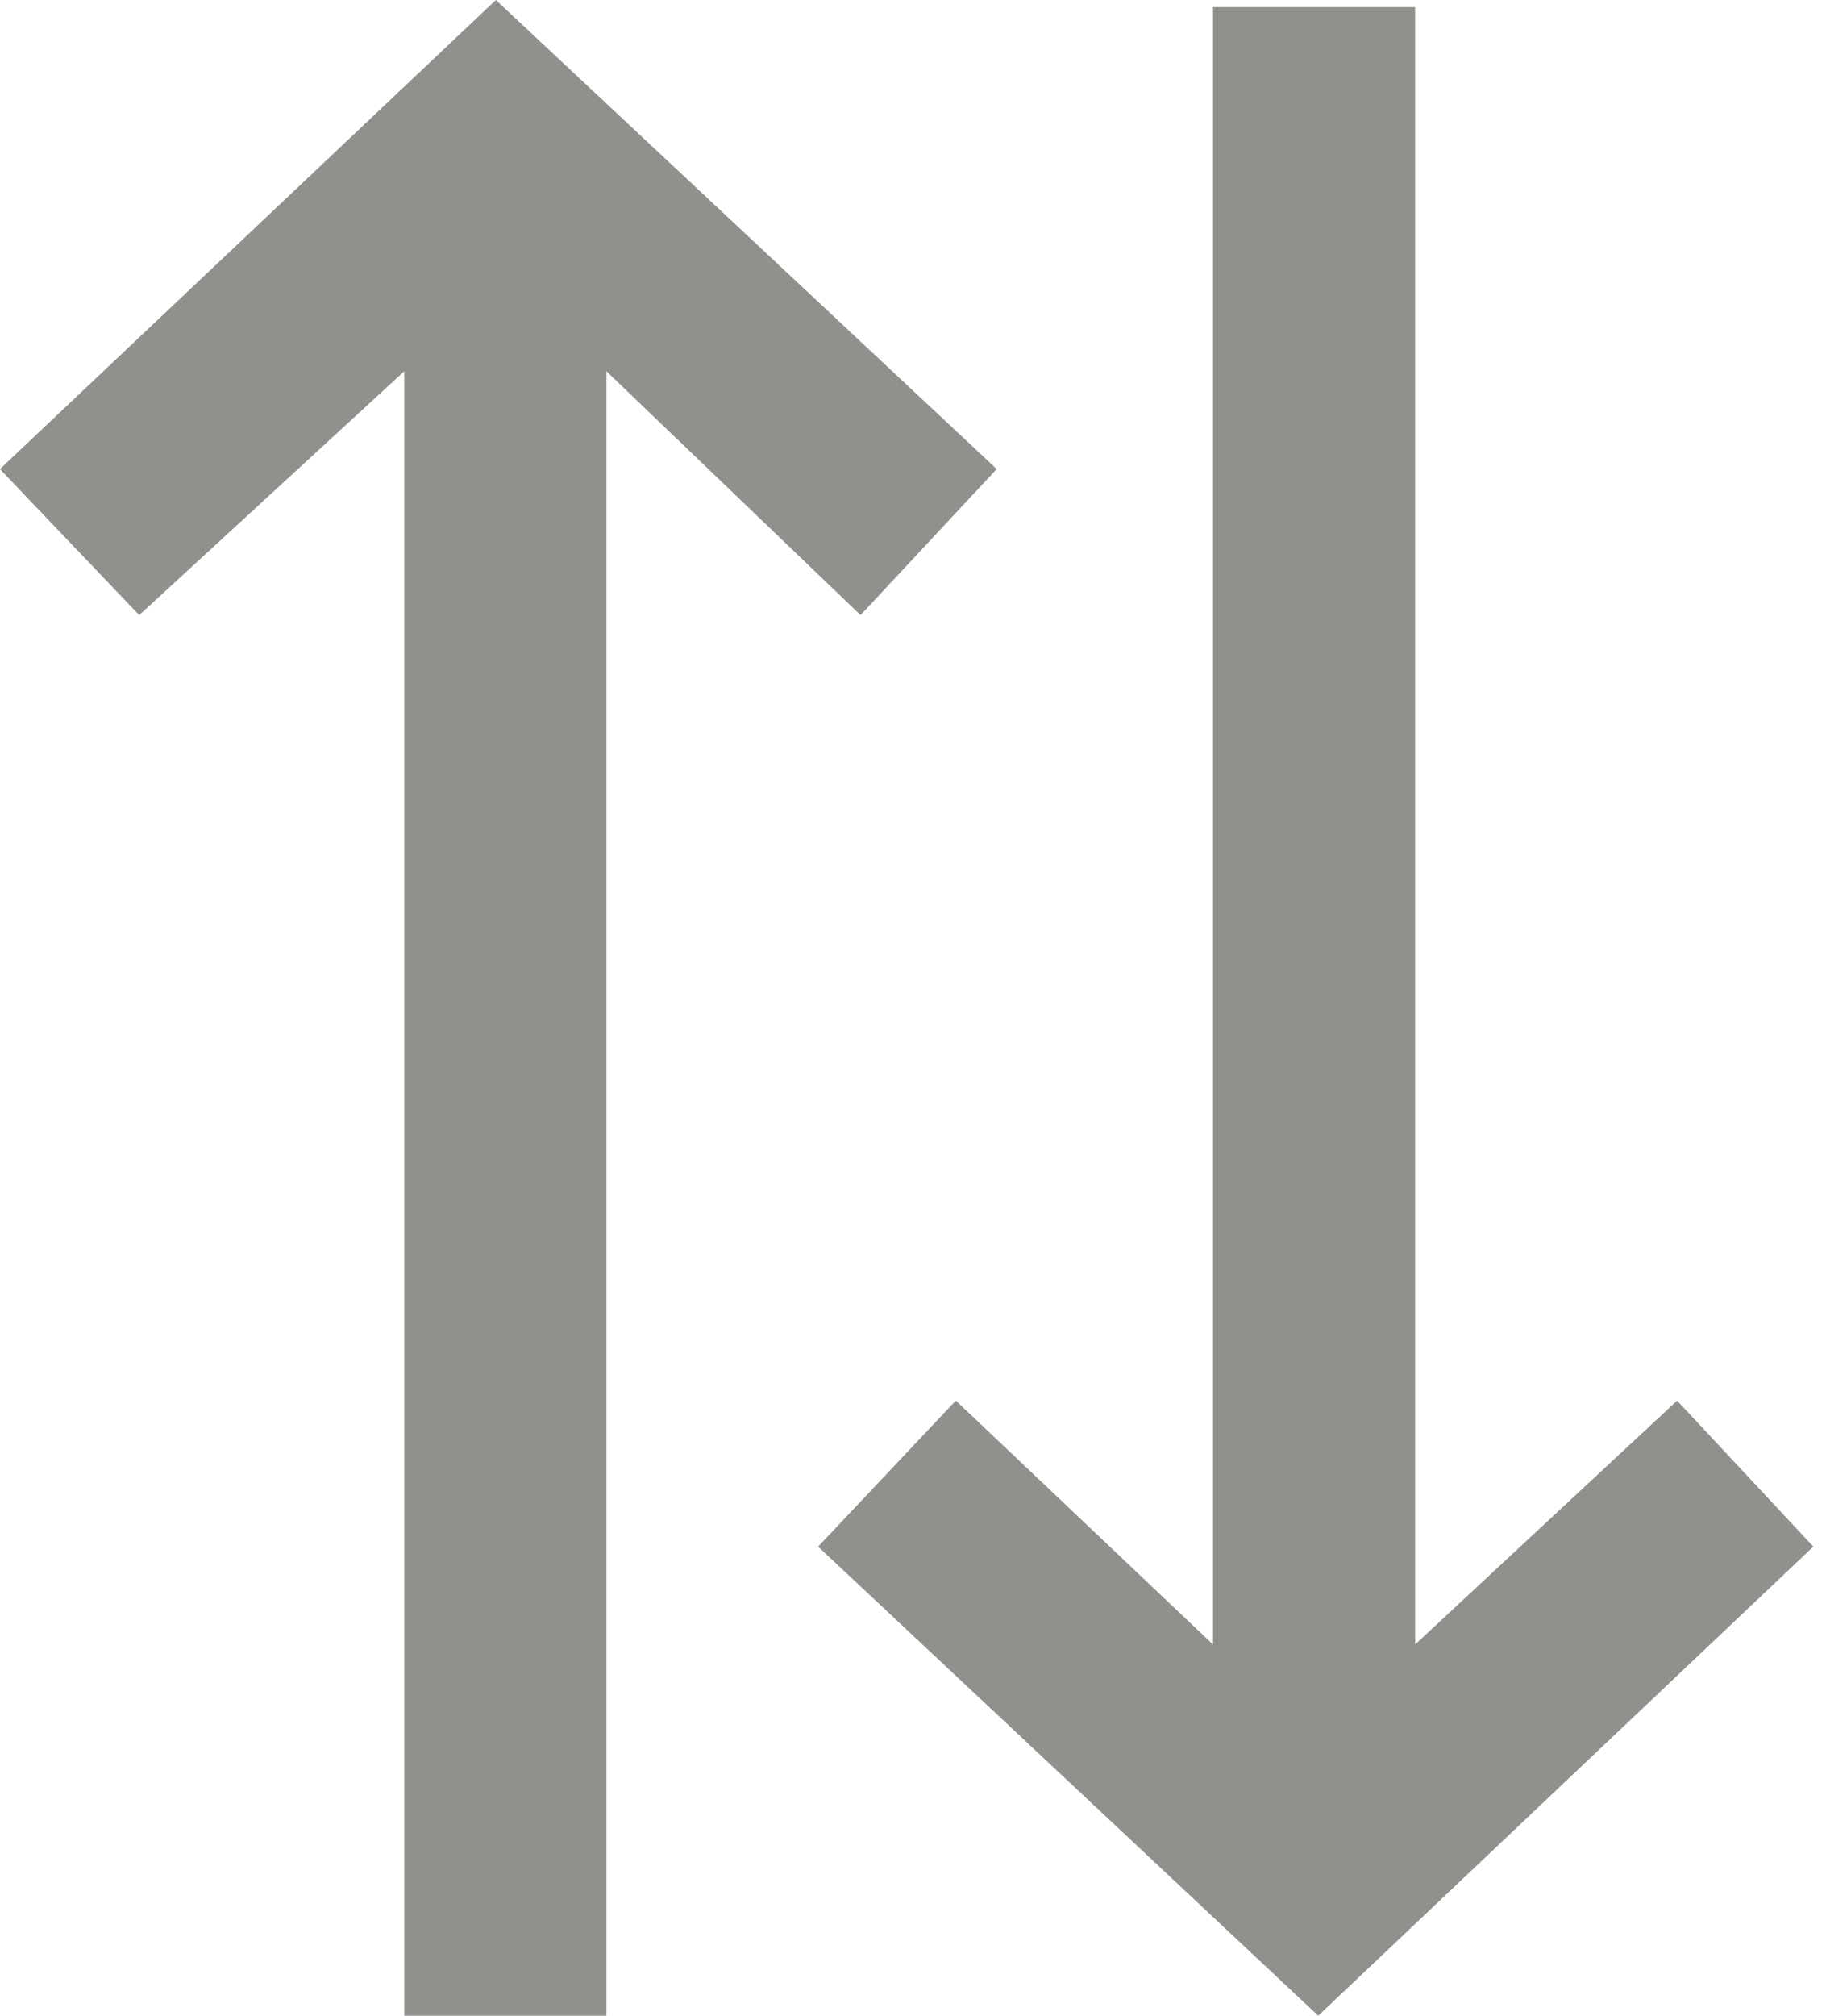 <!-- Generated by IcoMoon.io -->
<svg version="1.1" xmlns="http://www.w3.org/2000/svg" width="29" height="32" viewBox="0 0 29 32">
<title>as-arrow_up-6</title>
<path fill="#91908d" d="M15.83 7.447l-7.955-7.447-7.876 7.447 2.212 2.318 4.209-3.871v26.106h3.211v-26.106l4.036 3.871 2.162-2.318zM26.636 22.235l-4.161 3.871v-25.993h-3.211v25.993l-4.084-3.871-2.187 2.318 7.943 7.447 7.863-7.447-2.164-2.318z"></path>
</svg>

